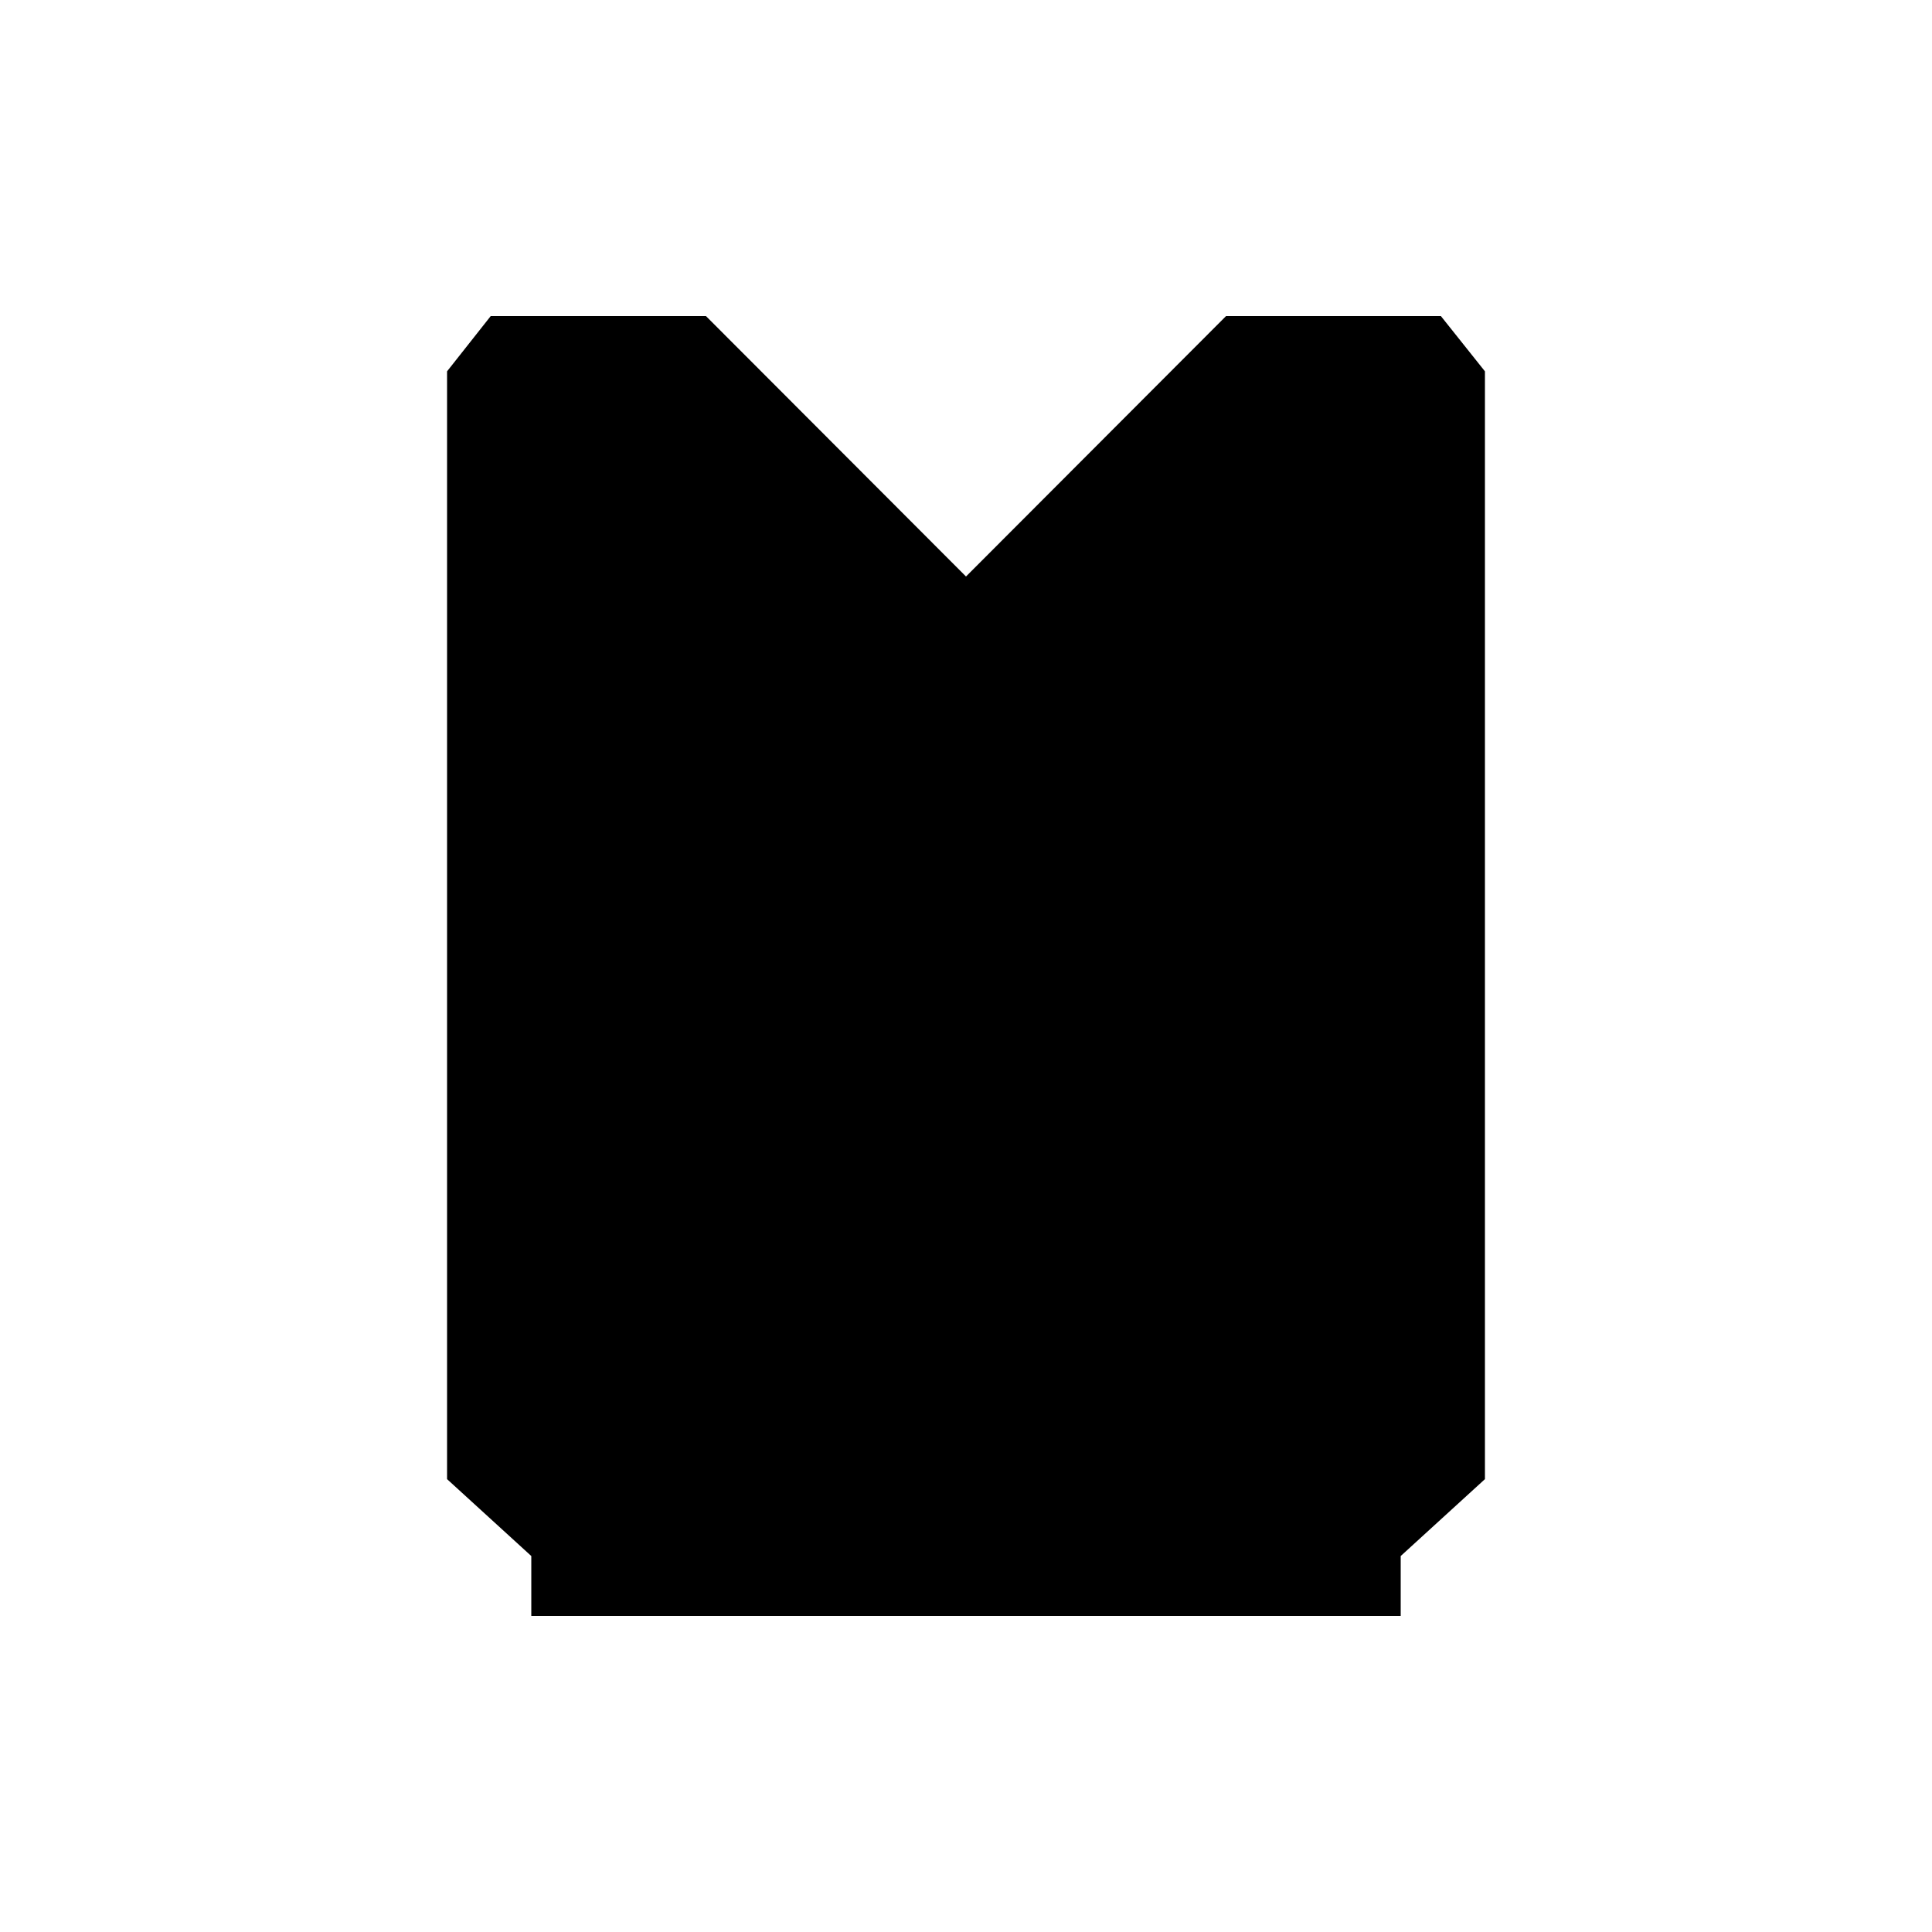 <svg viewBox="0 0 50 50" xmlns="http://www.w3.org/2000/svg"><path d="m0 0h50" fill="none"/><path d="m50 50h-50" fill="none"/><path d="m25 41.82h.01 11.24v-1.55l2.18-1.99v-28.67l-1.14-1.43h-5.56l-6.73 6.74-6.73-6.74h-5.57l-1.13 1.43v28.67l2.18 1.99v1.55z"/></svg>